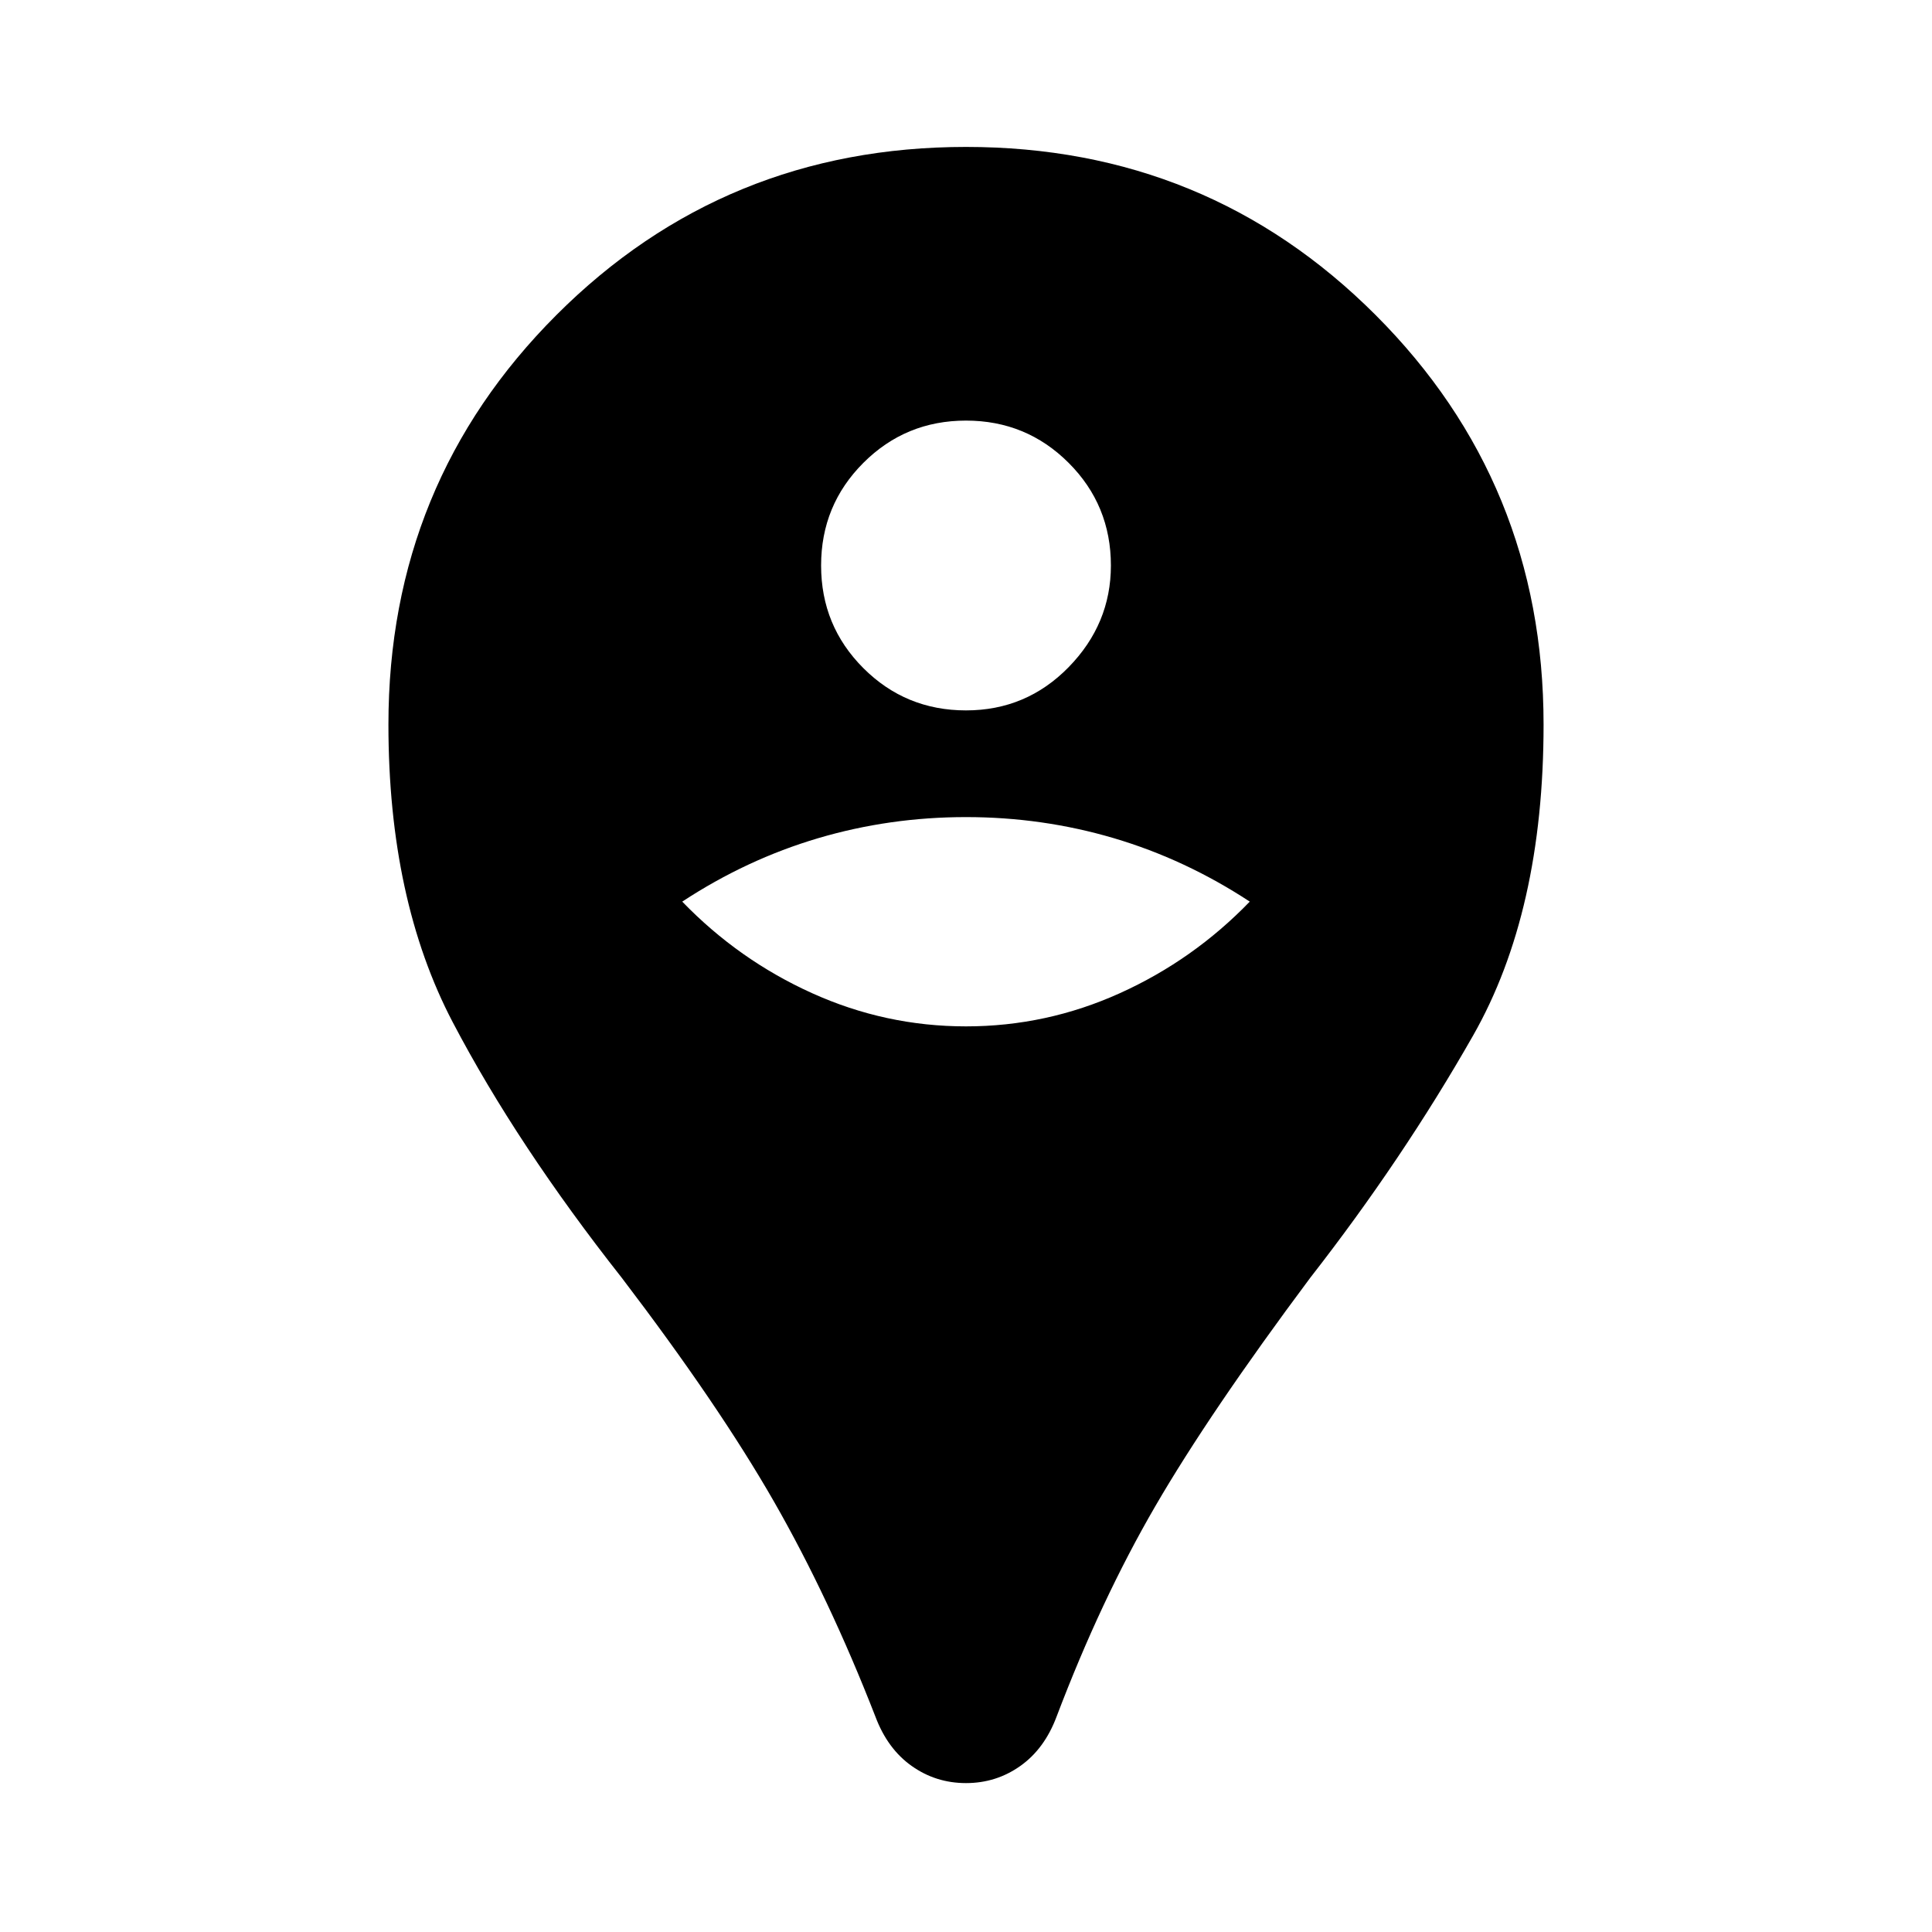 <svg xmlns="http://www.w3.org/2000/svg" height="40" width="40"><path d="M20 36.917Q19.375 36.917 18.875 36.562Q18.375 36.208 18.125 35.542Q17.167 33.083 16.021 31.083Q14.875 29.083 12.875 26.458Q10.708 23.708 9.375 21.167Q8.042 18.625 8.042 15Q8.042 10 11.521 6.521Q15 3.042 20 3.042Q25 3.042 28.479 6.521Q31.958 10 31.958 15Q31.958 18.875 30.5 21.438Q29.042 24 27.125 26.458Q25.042 29.25 23.917 31.188Q22.792 33.125 21.875 35.542Q21.625 36.208 21.125 36.562Q20.625 36.917 20 36.917ZM20 21.25Q21.667 21.25 23.188 20.562Q24.708 19.875 25.875 18.667Q24.542 17.792 23.062 17.354Q21.583 16.917 20 16.917Q18.417 16.917 16.938 17.354Q15.458 17.792 14.125 18.667Q15.292 19.875 16.812 20.562Q18.333 21.25 20 21.25ZM20 14.708Q21.25 14.708 22.125 13.813Q23 12.917 23 11.708Q23 10.458 22.125 9.583Q21.25 8.708 20 8.708Q18.75 8.708 17.875 9.583Q17 10.458 17 11.708Q17 12.958 17.875 13.833Q18.75 14.708 20 14.708Z"/></svg>